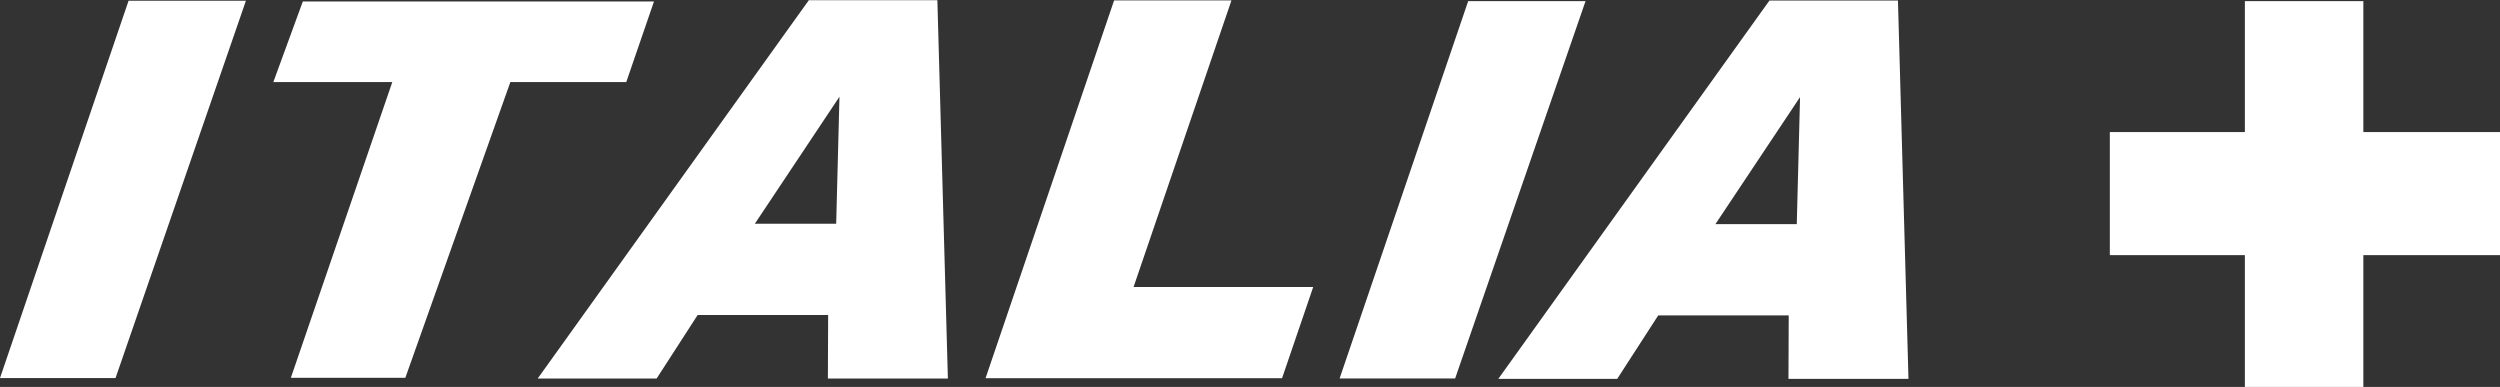 <?xml version="1.0" encoding="UTF-8"?>
<!-- Created with Inkscape (http://www.inkscape.org/) -->
<svg id="svg4520" width="67.105mm" height="10.386mm" version="1.1" viewBox="0 0 67.105 10.386" xmlns="http://www.w3.org/2000/svg" xmlns:cc="http://creativecommons.org/ns#" xmlns:dc="http://purl.org/dc/elements/1.1/" xmlns:rdf="http://www.w3.org/1999/02/22-rdf-syntax-ns#">
 <rect x="0" y="0" width="67.105" height="10.386" fill="#333333" stroke="none"/>
 <g id="layer1" transform="translate(50.562 -143.64)" fill="#fff" stroke-width=".353">
  <path id="path2" d="m-47.111 143.66h3.15l-3.5 10.128h-3.101z"/>
  <path id="path4" d="m-42.434 143.68h9.426l-0.744 2.163h-3.111l-2.819 7.938h-3.073l2.723-7.938h-3.193z"/>
  <path id="path6" d="m-36.129 153.8 7.278-10.155h3.45l0.282 10.155h-3.221l0.007-1.704h-3.503l-1.101 1.704zm5.828-4.154h2.184l0.088-3.41z"/>
  <path id="path8" d="m-20.657 143.65h3.15l-2.628 7.694h4.822l-0.836 2.448h-7.959z"/>
  <path id="path10" d="m-11.153 143.67h3.15l-3.5 10.128h-3.101z"/>
  <path id="path12" d="m-10.345 153.81 7.278-10.155h3.45l0.282 10.155h-3.221l0.007-1.704h-3.503l-1.101 1.704zm5.828-4.154h2.184l0.088-3.41z"/>
  <path id="path14" d="m9.695 143.67h3.18v3.515h3.669v3.304h-3.669v3.538h-3.18v-3.538h-3.625v-3.304h3.625z"/>
 </g>
</svg>
